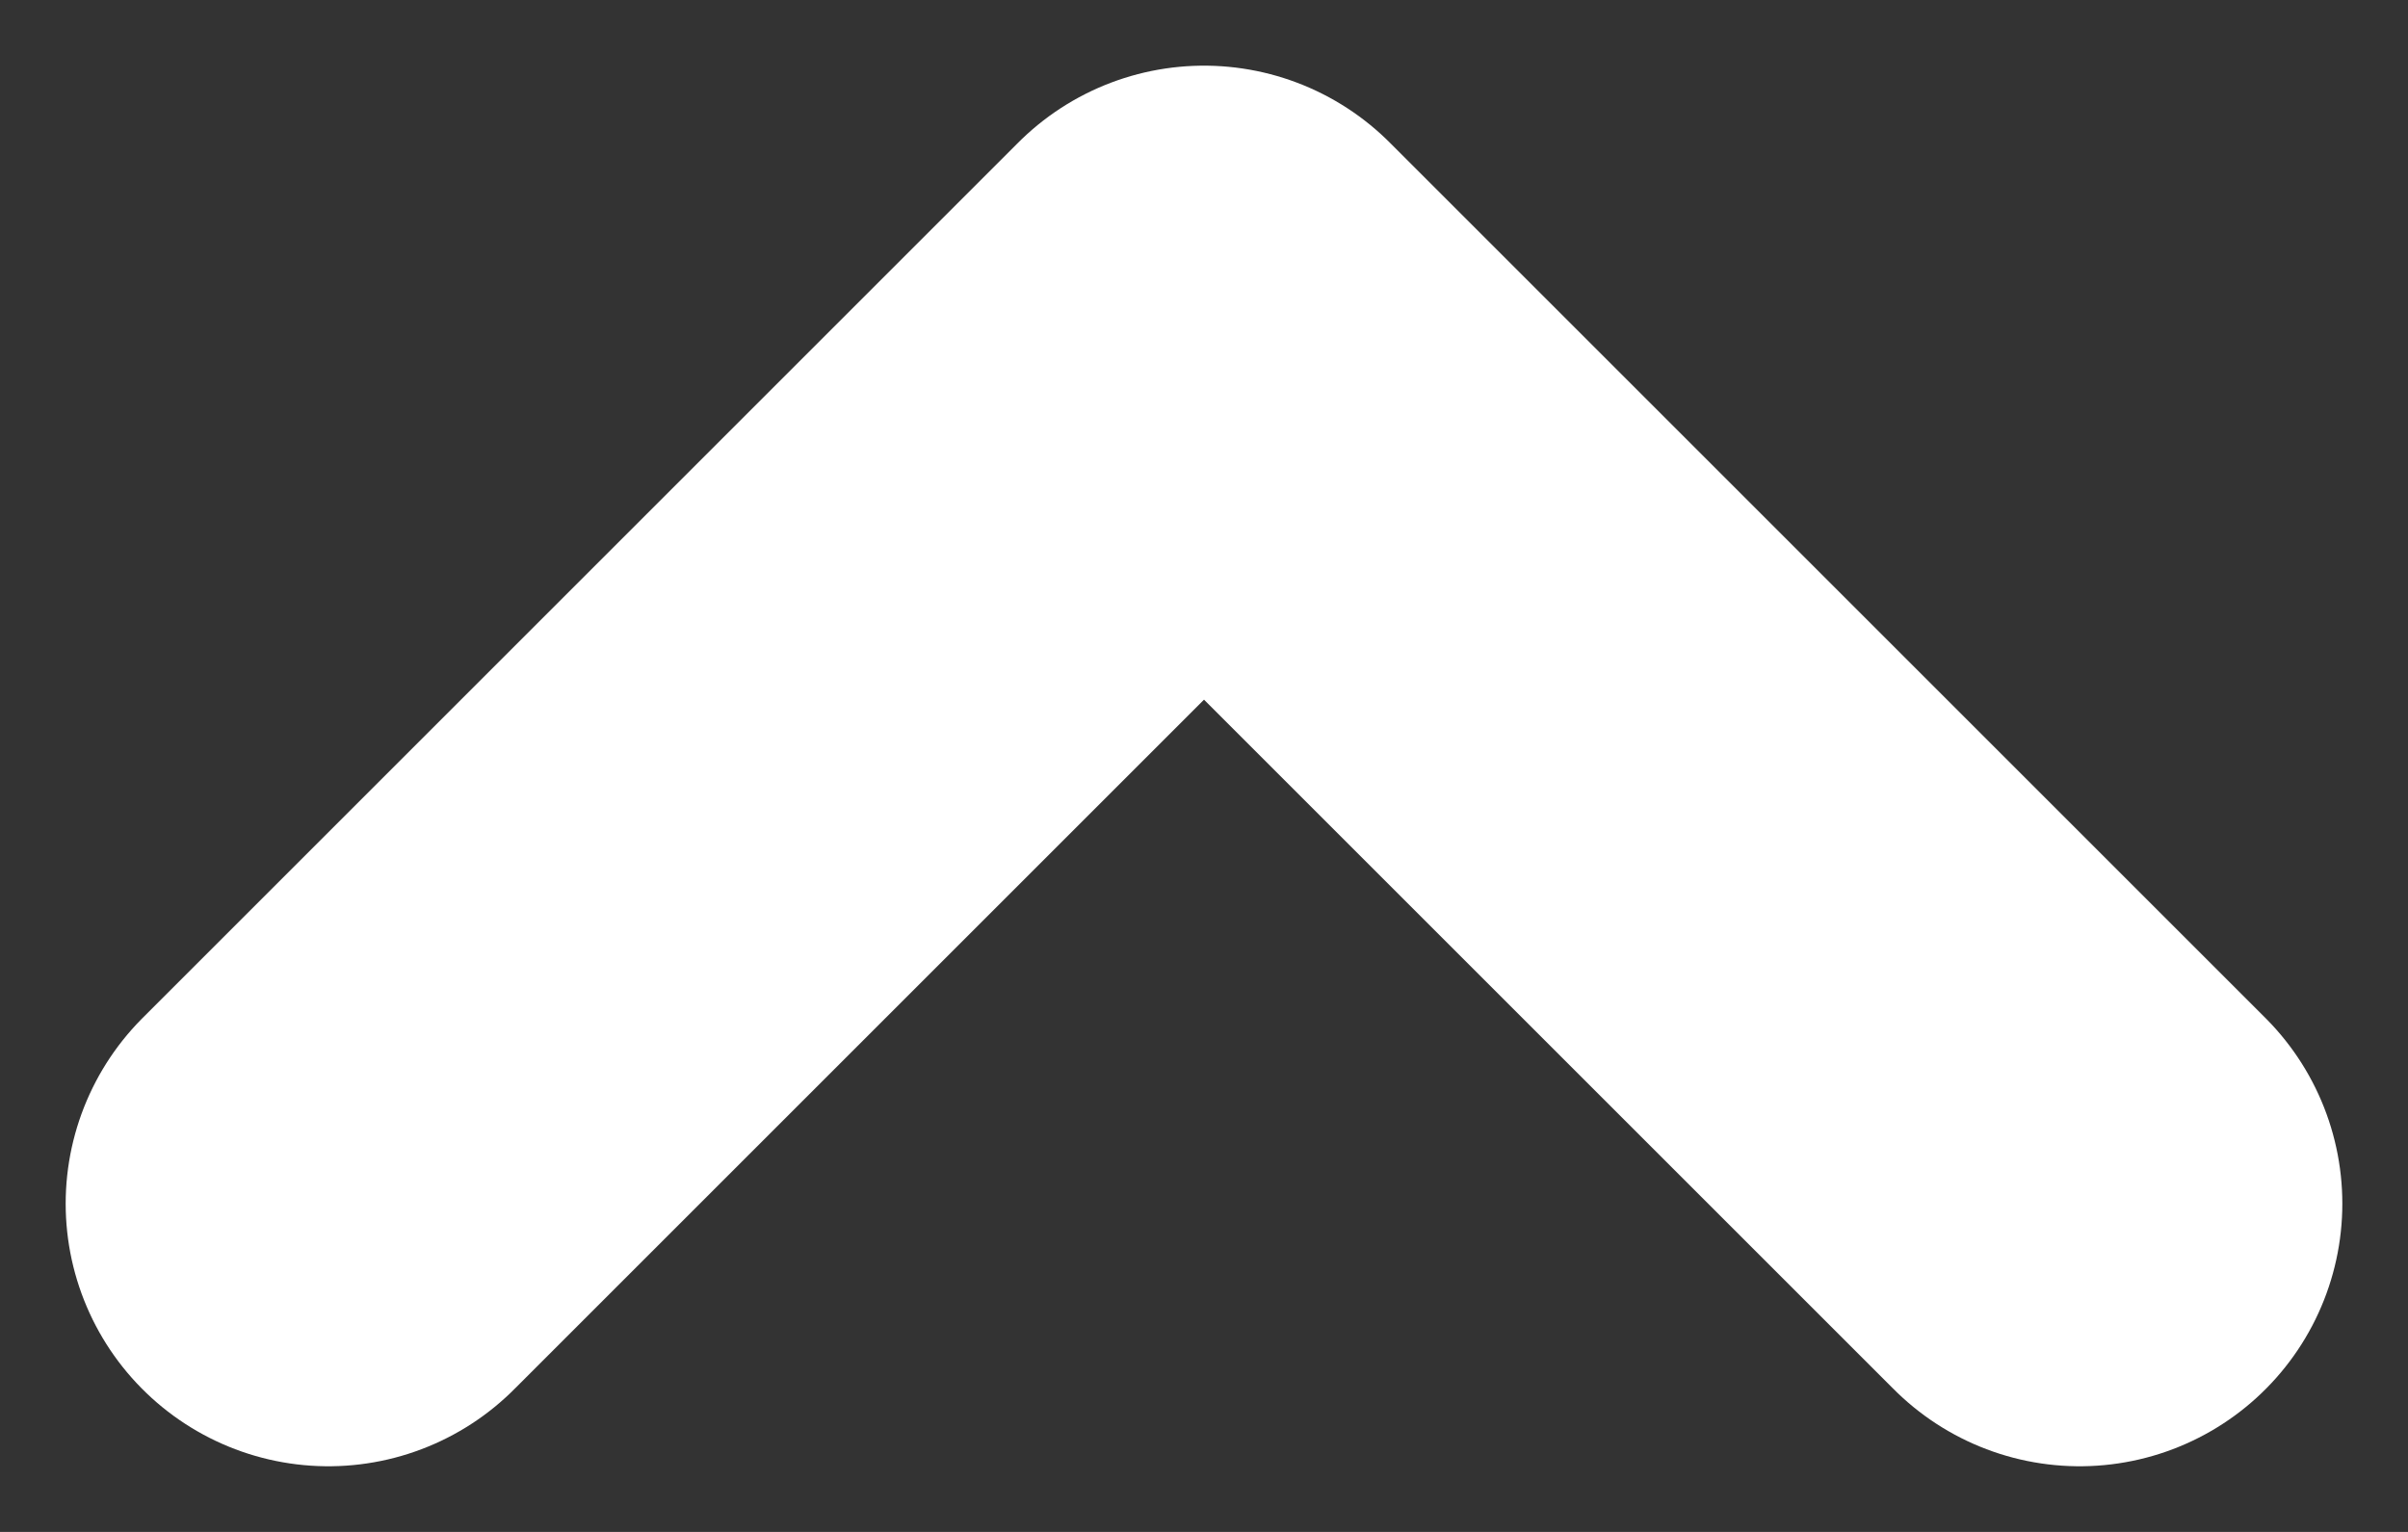 <svg width="22" height="14" viewBox="0 0 22 14" fill="none" xmlns="http://www.w3.org/2000/svg">
<rect x="0" y="0" width="22" height="14" fill="#333333" stroke="none"/>
<path d="M19 11L11 3L3 11" stroke="white" stroke-width="4.8" stroke-linecap="round" stroke-linejoin="round"/>
</svg>
